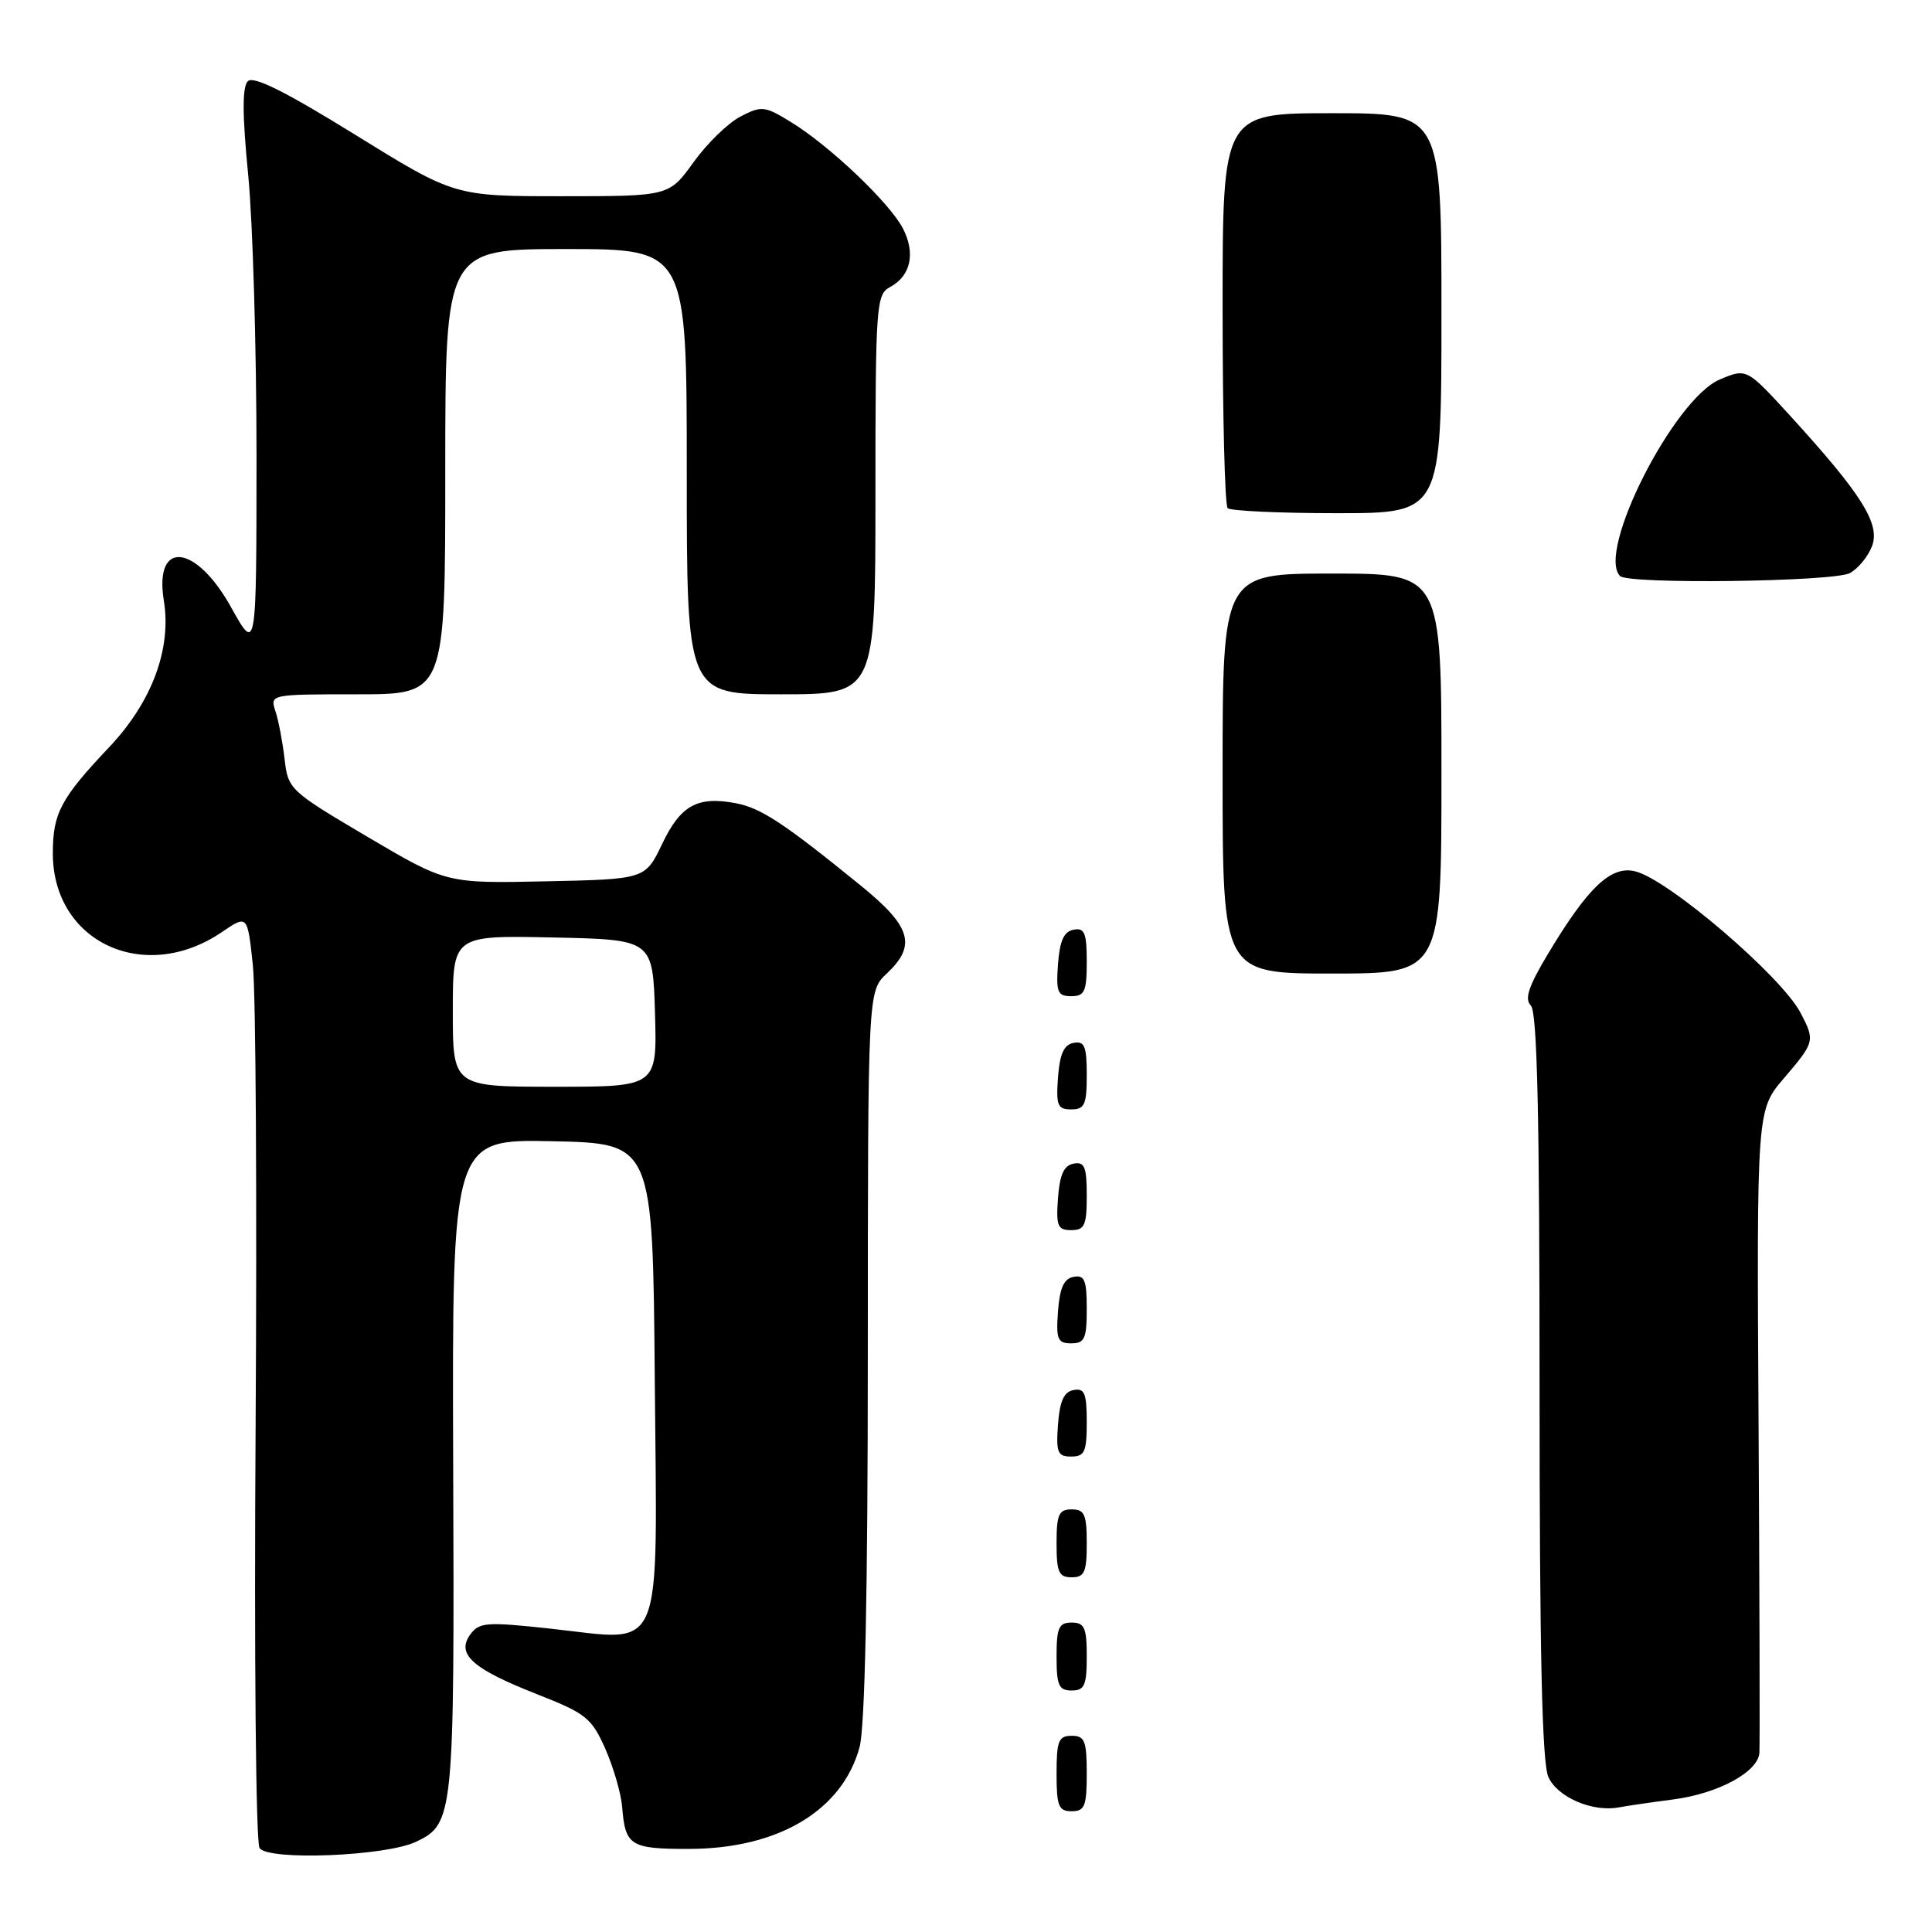 <?xml version="1.0" encoding="UTF-8" standalone="no"?>
<!DOCTYPE svg PUBLIC "-//W3C//DTD SVG 1.1//EN" "http://www.w3.org/Graphics/SVG/1.1/DTD/svg11.dtd" >
<svg xmlns="http://www.w3.org/2000/svg" xmlns:xlink="http://www.w3.org/1999/xlink" version="1.1" viewBox="0 0 256 256">
 <g >
 <path fill="currentColor"
d=" M 55.14 244.04 C 60.13 241.66 60.22 240.70 60.05 194.22 C 59.90 150.94 59.90 150.94 73.20 151.22 C 86.50 151.50 86.50 151.50 86.76 182.72 C 87.08 220.12 88.18 217.46 73.06 215.82 C 64.46 214.88 63.51 214.95 62.32 216.57 C 60.42 219.18 62.59 221.13 71.13 224.48 C 77.65 227.04 78.39 227.63 80.21 231.73 C 81.29 234.19 82.30 237.66 82.44 239.45 C 82.85 244.58 83.52 245.00 91.31 244.99 C 103.13 244.97 111.61 239.91 113.90 231.50 C 114.61 228.87 114.99 211.00 114.99 179.42 C 115.00 131.35 115.00 131.35 117.50 129.00 C 121.48 125.26 120.75 122.78 114.05 117.34 C 103.80 109.01 100.83 107.06 97.45 106.42 C 92.40 105.48 90.18 106.71 87.74 111.82 C 85.50 116.50 85.50 116.50 72.33 116.78 C 59.16 117.06 59.16 117.06 48.67 110.87 C 38.39 104.80 38.17 104.59 37.71 100.59 C 37.45 98.34 36.91 95.49 36.50 94.25 C 35.77 92.00 35.78 92.00 47.38 92.00 C 59.00 92.00 59.00 92.00 59.00 62.50 C 59.00 33.00 59.00 33.00 75.00 33.00 C 91.00 33.00 91.00 33.00 91.00 62.50 C 91.00 92.00 91.00 92.00 103.50 92.00 C 116.00 92.00 116.00 92.00 116.00 65.54 C 116.00 40.40 116.10 39.02 117.93 38.04 C 120.68 36.57 121.34 33.56 119.64 30.27 C 117.88 26.87 109.93 19.31 104.80 16.17 C 101.33 14.04 100.91 13.99 98.12 15.44 C 96.48 16.29 93.68 19.01 91.90 21.49 C 88.66 26.00 88.66 26.00 74.45 26.00 C 60.23 26.00 60.23 26.00 47.06 17.85 C 37.78 12.11 33.58 10.02 32.84 10.76 C 32.09 11.51 32.10 15.19 32.89 23.22 C 33.50 29.48 33.99 46.28 33.99 60.55 C 33.98 86.50 33.98 86.50 30.64 80.50 C 25.95 72.04 20.39 71.47 21.71 79.59 C 22.75 85.98 20.13 93.01 14.48 98.99 C 8.04 105.80 7.00 107.76 7.00 113.07 C 7.00 124.82 19.12 130.48 29.38 123.52 C 32.79 121.20 32.79 121.20 33.50 127.85 C 33.90 131.51 34.06 159.02 33.87 189.00 C 33.67 219.13 33.90 244.11 34.39 244.87 C 35.48 246.58 51.13 245.96 55.14 244.04 Z  M 144.00 235.00 C 144.00 230.67 143.73 230.00 142.00 230.00 C 140.27 230.00 140.00 230.67 140.00 235.00 C 140.00 239.33 140.27 240.00 142.00 240.00 C 143.73 240.00 144.00 239.33 144.00 235.00 Z  M 221.68 238.44 C 227.67 237.66 232.94 234.81 233.13 232.26 C 233.20 231.29 233.15 211.73 233.02 188.79 C 232.77 147.08 232.77 147.08 236.39 142.86 C 240.48 138.08 240.52 137.90 238.58 134.20 C 236.04 129.36 221.10 116.56 216.69 115.46 C 213.48 114.65 210.42 117.54 205.10 126.42 C 202.53 130.70 201.98 132.38 202.85 133.25 C 203.69 134.09 204.00 147.83 204.00 183.65 C 204.00 219.06 204.33 233.63 205.17 235.47 C 206.39 238.15 211.00 240.14 214.50 239.49 C 215.60 239.28 218.83 238.81 221.68 238.44 Z  M 144.00 219.50 C 144.00 215.67 143.70 215.00 142.00 215.00 C 140.30 215.00 140.00 215.67 140.00 219.50 C 140.00 223.33 140.30 224.00 142.00 224.00 C 143.70 224.00 144.00 223.33 144.00 219.50 Z  M 144.00 204.50 C 144.00 200.67 143.70 200.00 142.00 200.00 C 140.30 200.00 140.00 200.67 140.00 204.50 C 140.00 208.33 140.30 209.00 142.00 209.00 C 143.70 209.00 144.00 208.33 144.00 204.50 Z  M 144.00 188.43 C 144.00 184.61 143.71 183.91 142.25 184.19 C 140.97 184.43 140.42 185.66 140.19 188.76 C 139.92 192.47 140.14 193.00 141.94 193.00 C 143.72 193.00 144.00 192.38 144.00 188.43 Z  M 144.00 173.43 C 144.00 169.61 143.71 168.91 142.25 169.19 C 140.97 169.43 140.42 170.66 140.19 173.76 C 139.92 177.47 140.14 178.00 141.94 178.00 C 143.72 178.00 144.00 177.38 144.00 173.43 Z  M 144.00 158.43 C 144.00 154.61 143.71 153.91 142.25 154.19 C 140.97 154.43 140.42 155.66 140.19 158.76 C 139.92 162.47 140.14 163.00 141.94 163.00 C 143.72 163.00 144.00 162.38 144.00 158.43 Z  M 144.00 142.43 C 144.00 138.61 143.71 137.91 142.25 138.19 C 140.97 138.43 140.42 139.66 140.19 142.76 C 139.92 146.47 140.14 147.00 141.94 147.00 C 143.72 147.00 144.00 146.38 144.00 142.43 Z  M 144.00 127.43 C 144.00 123.61 143.71 122.91 142.25 123.19 C 140.97 123.43 140.42 124.66 140.19 127.76 C 139.92 131.47 140.14 132.00 141.94 132.00 C 143.72 132.00 144.00 131.38 144.00 127.43 Z  M 191.00 102.50 C 191.00 76.00 191.00 76.00 176.50 76.00 C 162.00 76.00 162.00 76.00 162.00 102.50 C 162.00 129.00 162.00 129.00 176.50 129.00 C 191.00 129.00 191.00 129.00 191.00 102.50 Z  M 245.11 75.94 C 246.20 75.36 247.52 73.75 248.05 72.37 C 249.17 69.43 246.71 65.51 237.25 55.14 C 231.44 48.79 231.44 48.79 227.91 50.27 C 221.82 52.81 211.49 73.15 214.67 76.33 C 215.78 77.44 242.96 77.09 245.11 75.94 Z  M 191.00 41.50 C 191.00 15.00 191.00 15.00 176.50 15.00 C 162.00 15.00 162.00 15.00 162.00 40.83 C 162.00 55.04 162.30 66.97 162.67 67.33 C 163.03 67.70 169.56 68.00 177.17 68.00 C 191.00 68.00 191.00 68.00 191.00 41.50 Z  M 60.00 133.97 C 60.00 123.94 60.00 123.94 73.25 124.22 C 86.50 124.50 86.50 124.50 86.79 134.25 C 87.07 144.00 87.07 144.00 73.54 144.00 C 60.00 144.00 60.00 144.00 60.00 133.97 Z "/>
</g>
</svg>